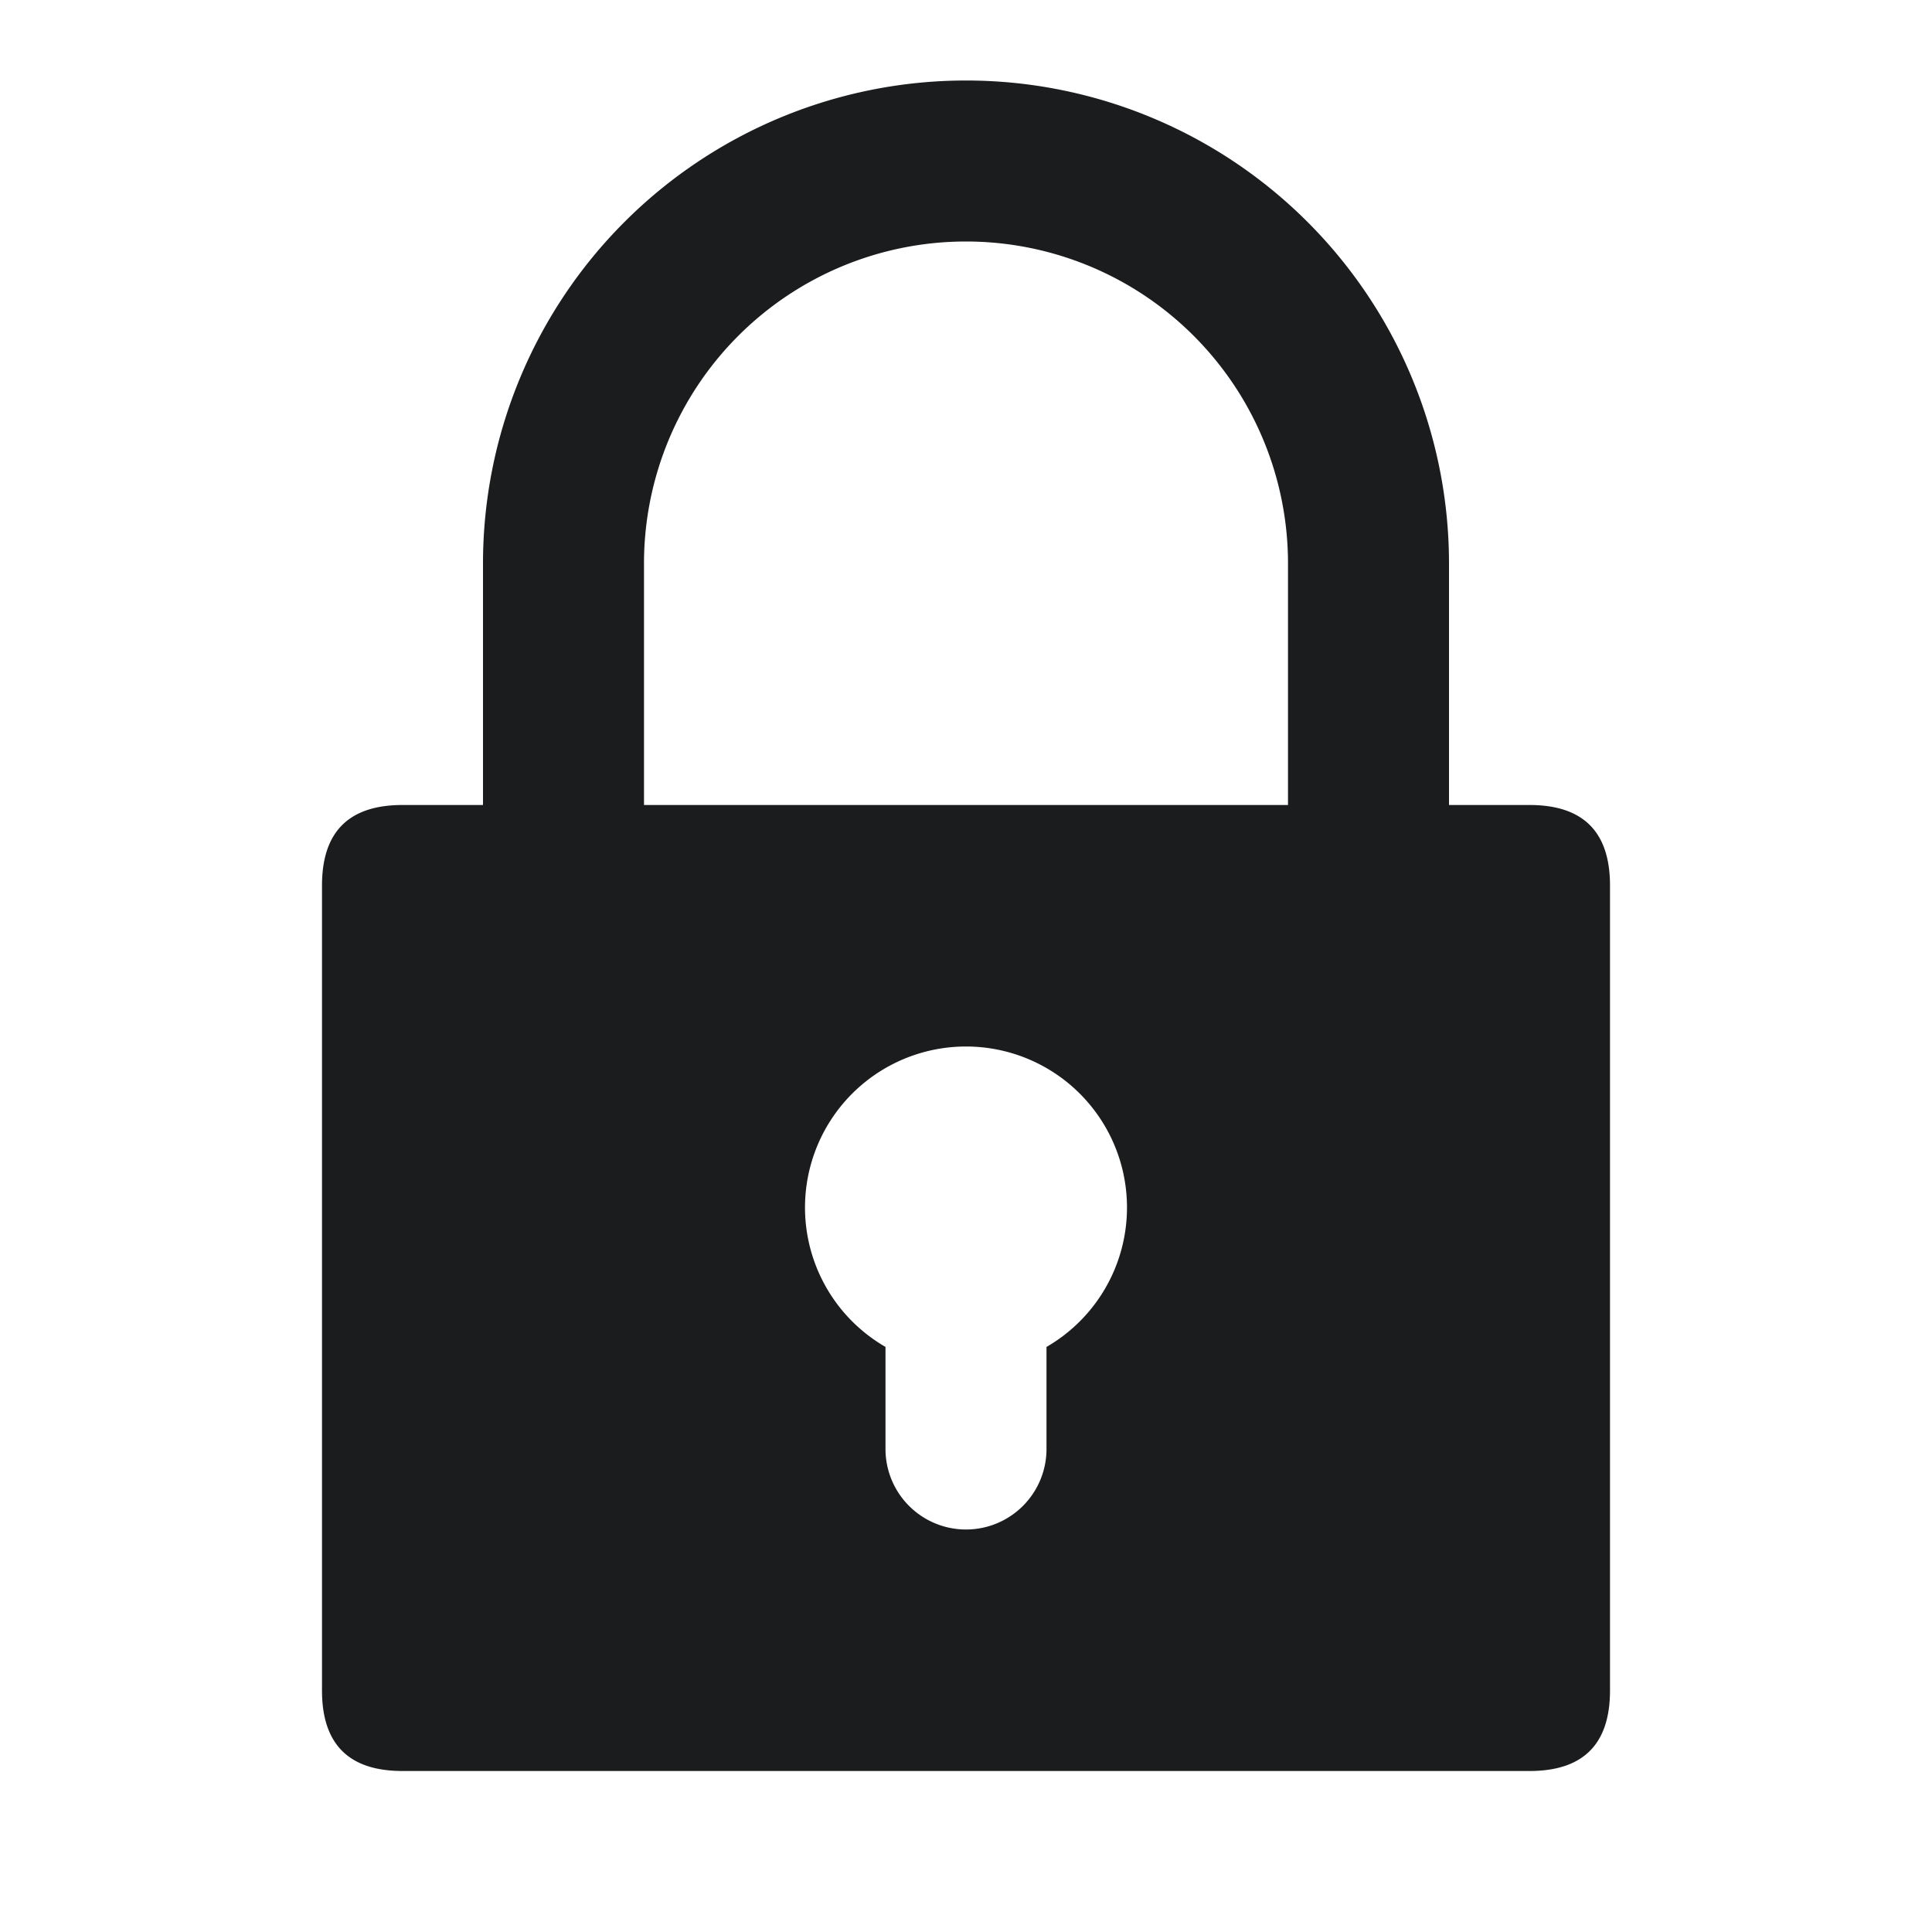 <svg xmlns="http://www.w3.org/2000/svg" width="24" height="24" fill="none"><path fill-rule="evenodd" d="M6 10V7a6 6 0 1 1 12 0v3h1c.667 0 1 .333 1 1v10c0 .667-.333 1-1 1H5c-.667 0-1-.333-1-1V11c0-.667.333-1 1-1h1zm2 0h8V7a4 4 0 1 0-8 0v3zm3 6.732V18a1 1 0 1 0 2 0v-1.268A2 2 0 0 0 12 13a2 2 0 0 0-1 3.732z" fill="#1B1C1D"/></svg>